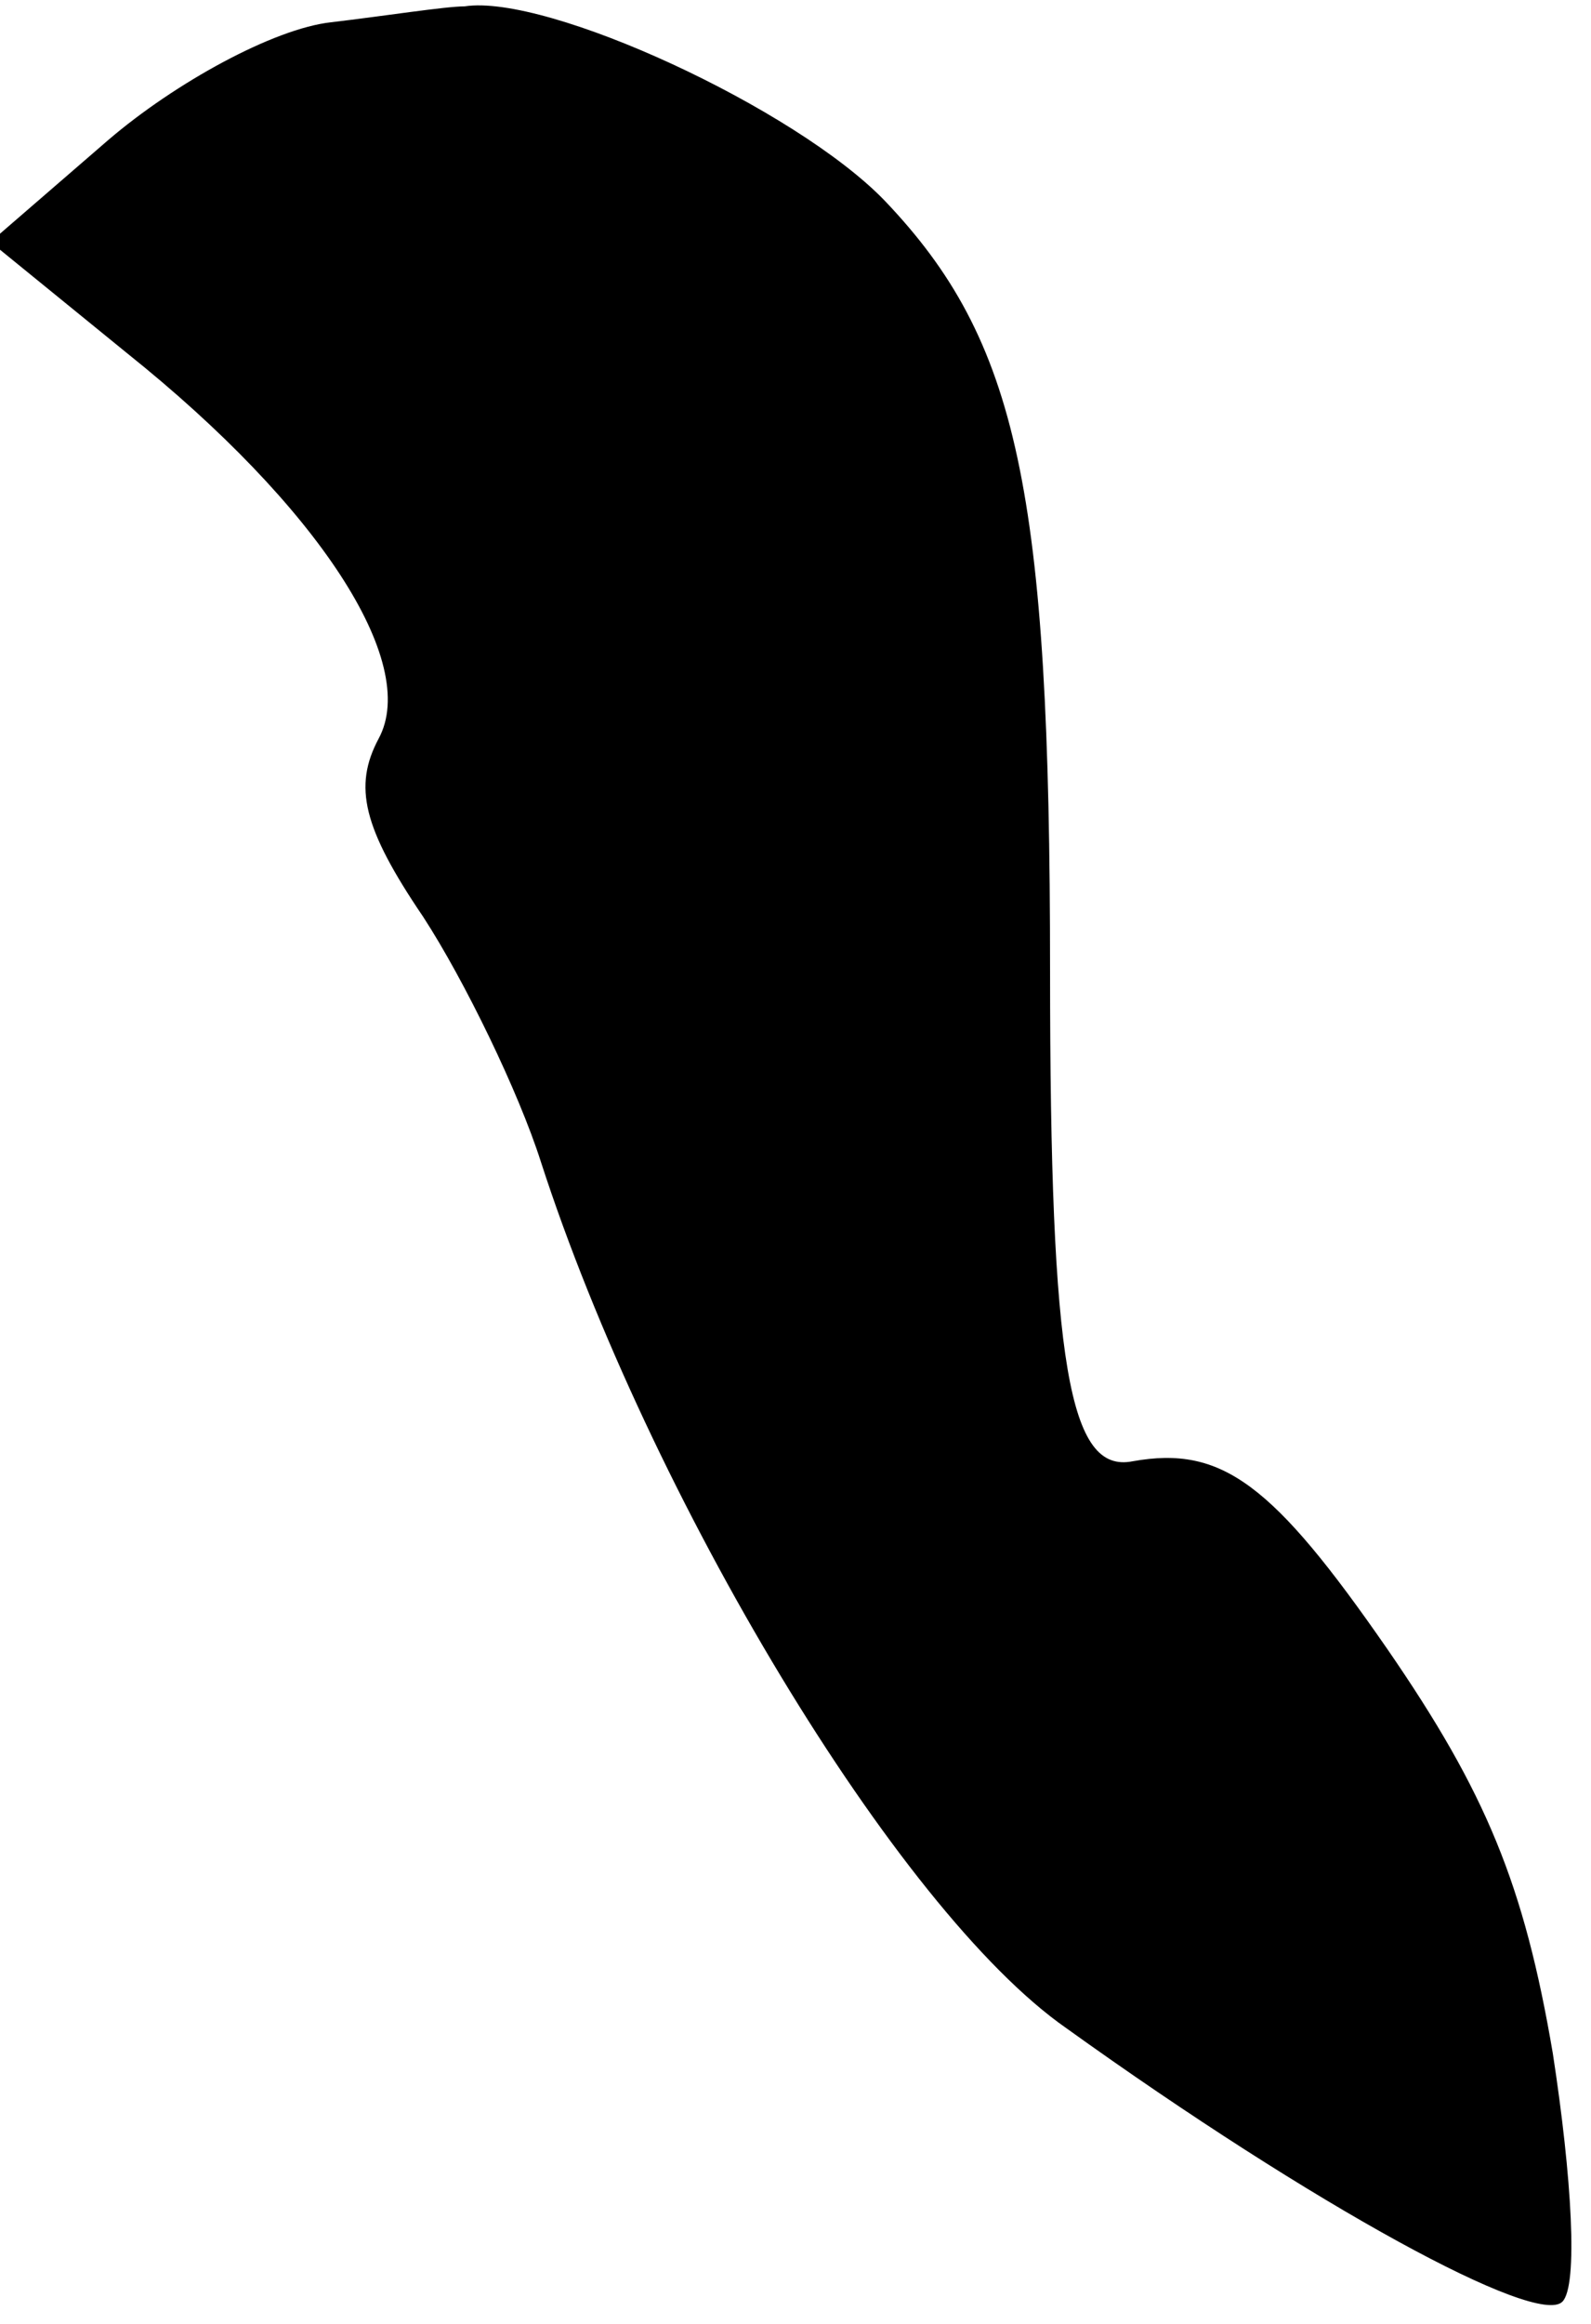 <?xml version="1.0" standalone="no"?>
<!DOCTYPE svg PUBLIC "-//W3C//DTD SVG 20010904//EN"
 "http://www.w3.org/TR/2001/REC-SVG-20010904/DTD/svg10.dtd">
<svg version="1.0" xmlns="http://www.w3.org/2000/svg"
 width="50pt" height="73pt" viewBox="0 0 50 73"
 preserveAspectRatio="xMidYMid meet">
<g transform="translate(0,73) scale(0.1,-0.1)"
fill="#000000" stroke="none">
<path fill="#000000" stroke="none" d="M104 723 c-18 -2 -49 -19 -70 -37 l-37
-32 43 -35 c60 -48 92 -97 79 -121 -8 -15 -5 -28 14 -56 13 -20 30 -55 37 -77
34 -105 112 -235 165 -272 78 -56 148 -94 156 -86 5 5 3 39 -3 78 -9 53 -21
82 -52 127 -36 52 -52 64 -80 59 -20 -4 -26 30 -26 154 0 151 -10 198 -52 242
-28 29 -106 65 -132 61 -6 0 -25 -3 -42 -5z"/>
</g>
</svg>
